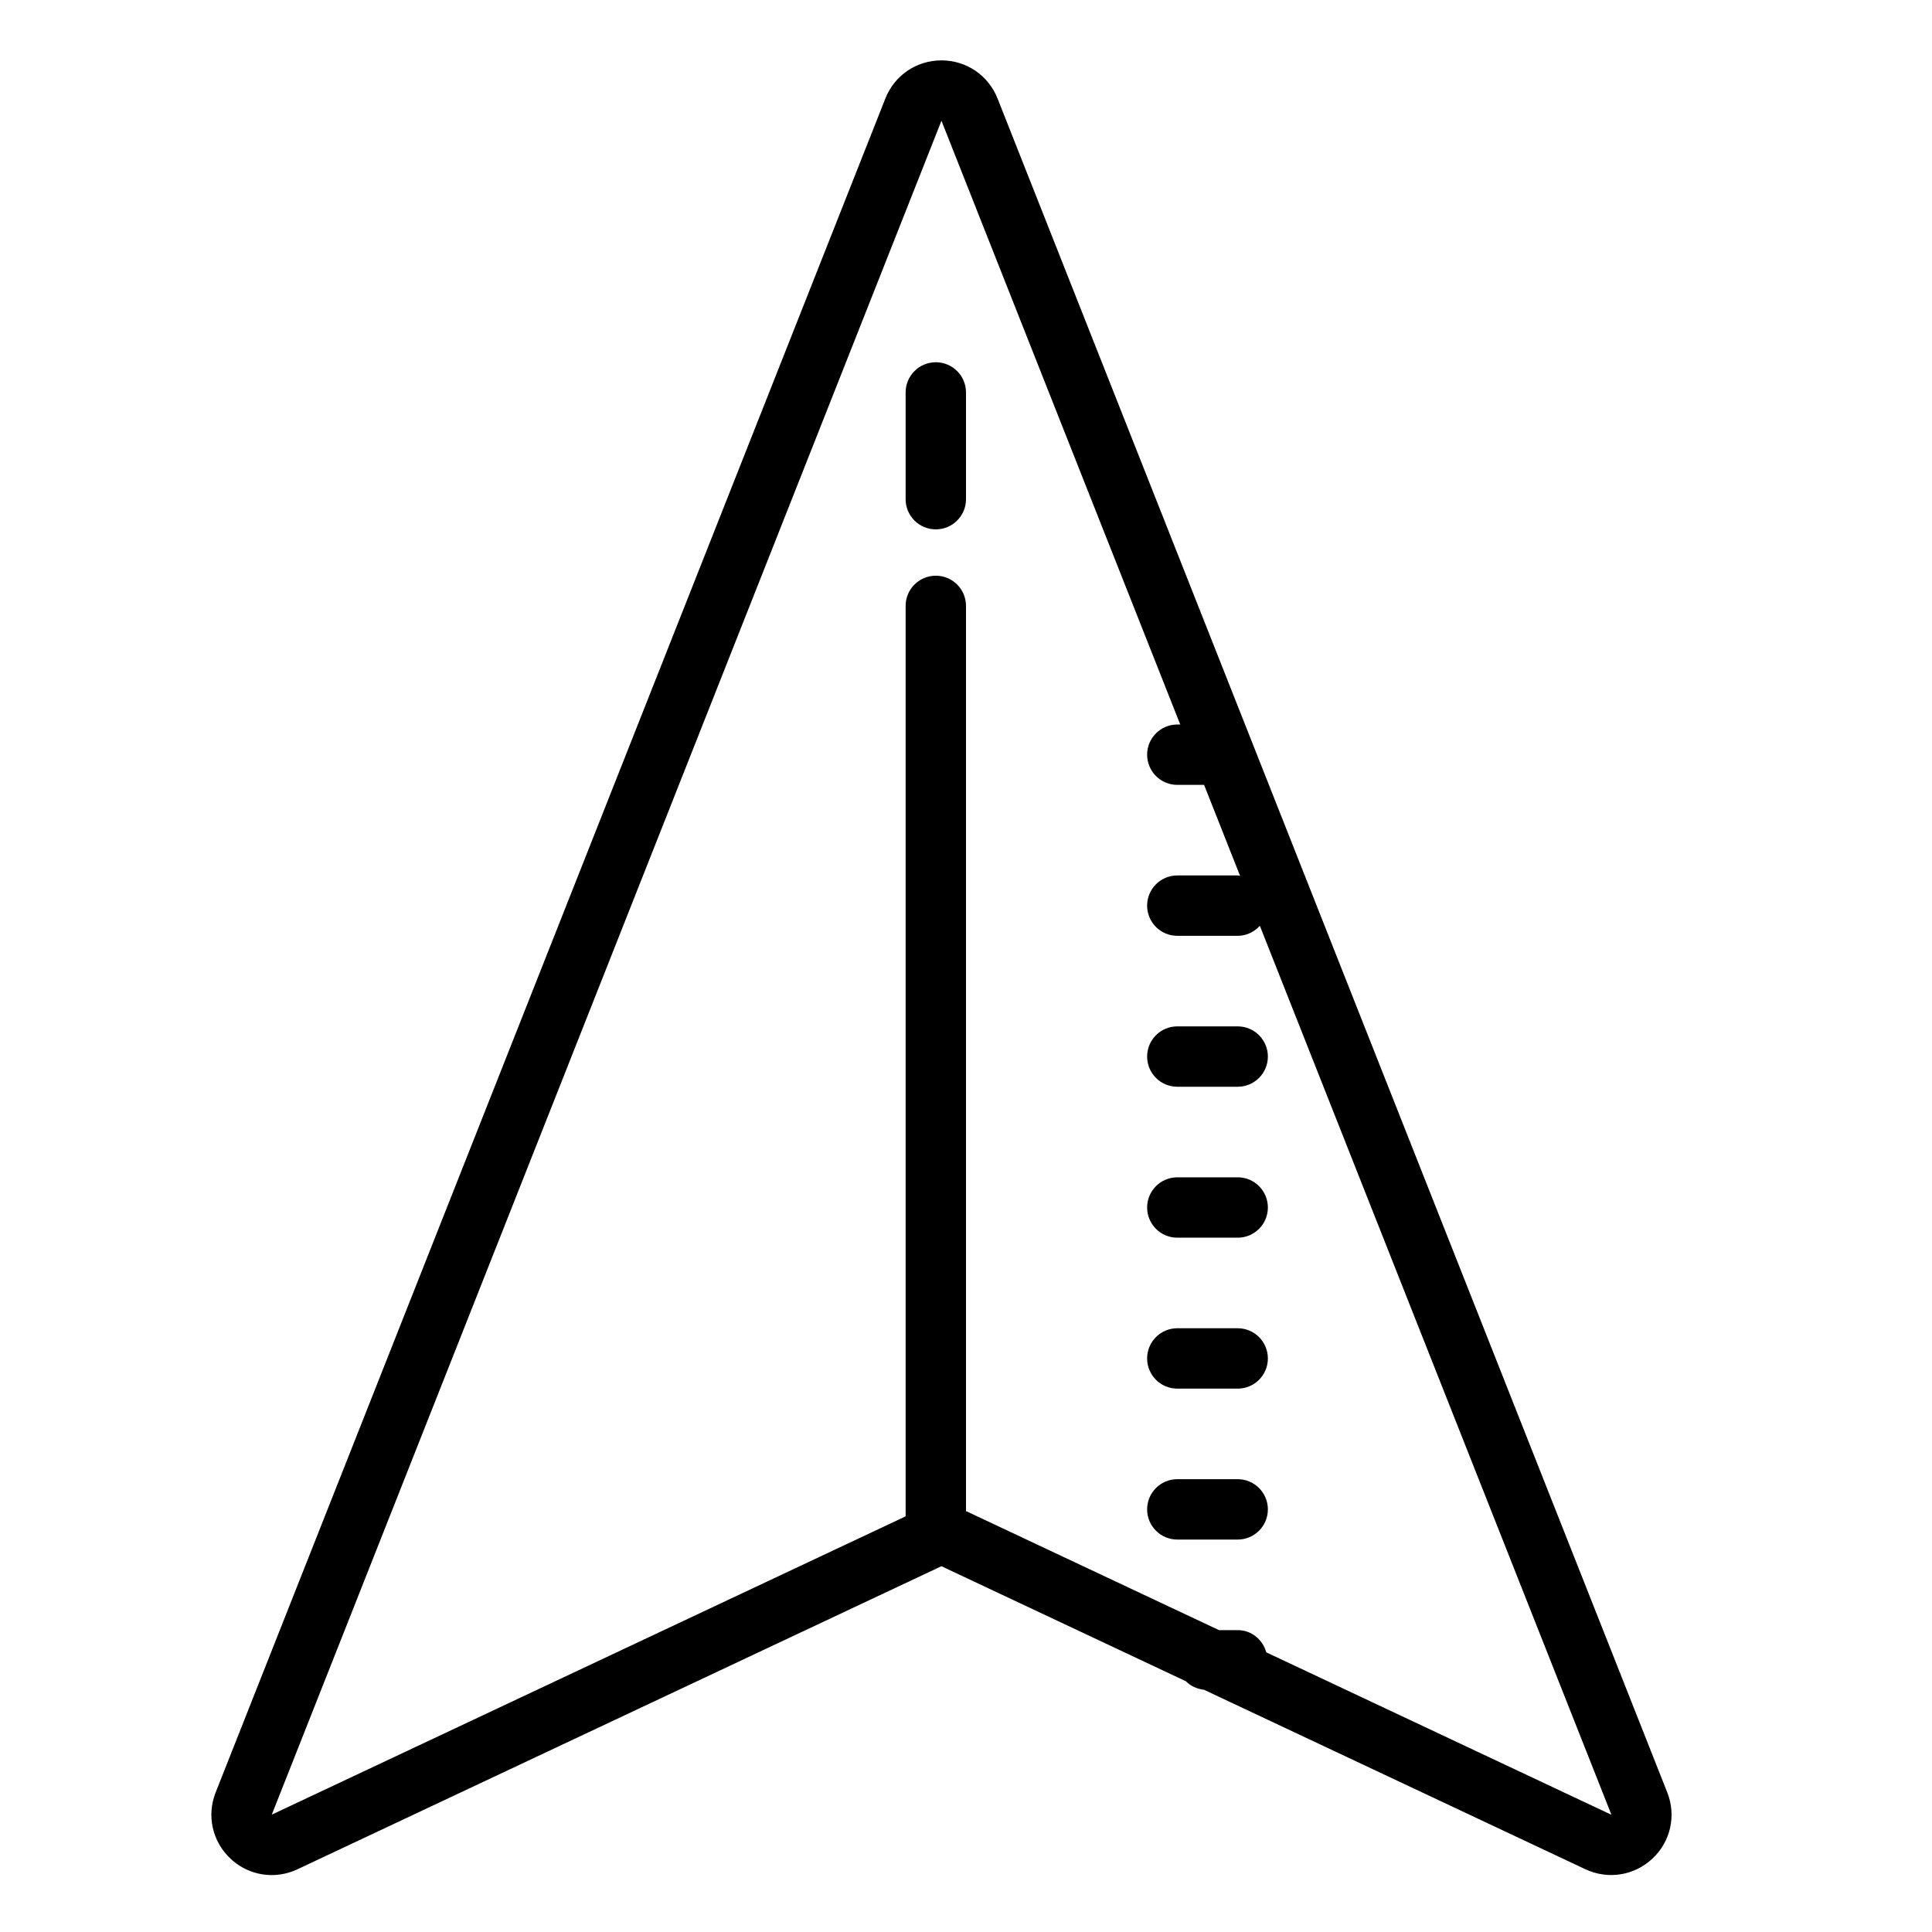 <?xml version="1.0" encoding="iso-8859-1"?><!-- Generator: Adobe Illustrator 21.1.0, SVG Export Plug-In . SVG Version: 6.00 Build 0)  --><svg xmlns="http://www.w3.org/2000/svg" xmlns:xlink="http://www.w3.org/1999/xlink" viewBox="0 0 64 64" width="512px" height="512px"><path style="display:none;fill:#5DBC9D;" d="M31,3.02v47.89C30.92,50.92,9.43,61.02,9.43,61.02c-0.82,0.38-1.69-0.43-1.36-1.28L30.26,3.63C30.39,3.28,30.68,3.07,31,3.02z"/><g><path d="M55.23,59.376L33.046,3.265C32.743,2.497,32.013,2,31.187,2s-1.557,0.497-1.859,1.265L7.144,59.376c-0.304,0.768-0.111,1.629,0.491,2.194C8.016,61.927,8.504,62.114,9,62.114c0.288,0,0.58-0.063,0.854-0.192l21.332-10.039l8.097,3.81c0.156,0.161,0.368,0.255,0.602,0.283l12.633,5.945c0.748,0.351,1.619,0.213,2.221-0.352C55.342,61.005,55.534,60.144,55.23,59.376z M53.37,60.112l-11.423-5.376C41.829,54.315,41.459,54,41,54h-0.619l-8.343-3.926c-0.012-0.006-0.026-0.008-0.038-0.013V20.071c0-0.552-0.447-1-1-1s-1,0.448-1,1v30.16L9.003,60.112L31.187,4l7.91,20H39c-0.553,0-1,0.448-1,1s0.447,1,1,1h0.887l1.193,3.016C41.052,29.013,41.028,29,41,29h-2c-0.553,0-1,0.448-1,1s0.447,1,1,1h2c0.293,0,0.551-0.131,0.734-0.332L53.38,60.115C53.38,60.115,53.376,60.115,53.37,60.112z"/><path d="M31,12c-0.553,0-1,0.448-1,1v3.536c0,0.552,0.447,1,1,1s1-0.448,1-1V13C32,12.448,31.553,12,31,12z"/><path d="M41,49h-2c-0.553,0-1,0.448-1,1s0.447,1,1,1h2c0.553,0,1-0.448,1-1S41.553,49,41,49z"/><path d="M41,44h-2c-0.553,0-1,0.448-1,1s0.447,1,1,1h2c0.553,0,1-0.448,1-1S41.553,44,41,44z"/><path d="M41,39h-2c-0.553,0-1,0.448-1,1s0.447,1,1,1h2c0.553,0,1-0.448,1-1S41.553,39,41,39z"/><path d="M41,34h-2c-0.553,0-1,0.448-1,1s0.447,1,1,1h2c0.553,0,1-0.448,1-1S41.553,34,41,34z"/></g></svg>